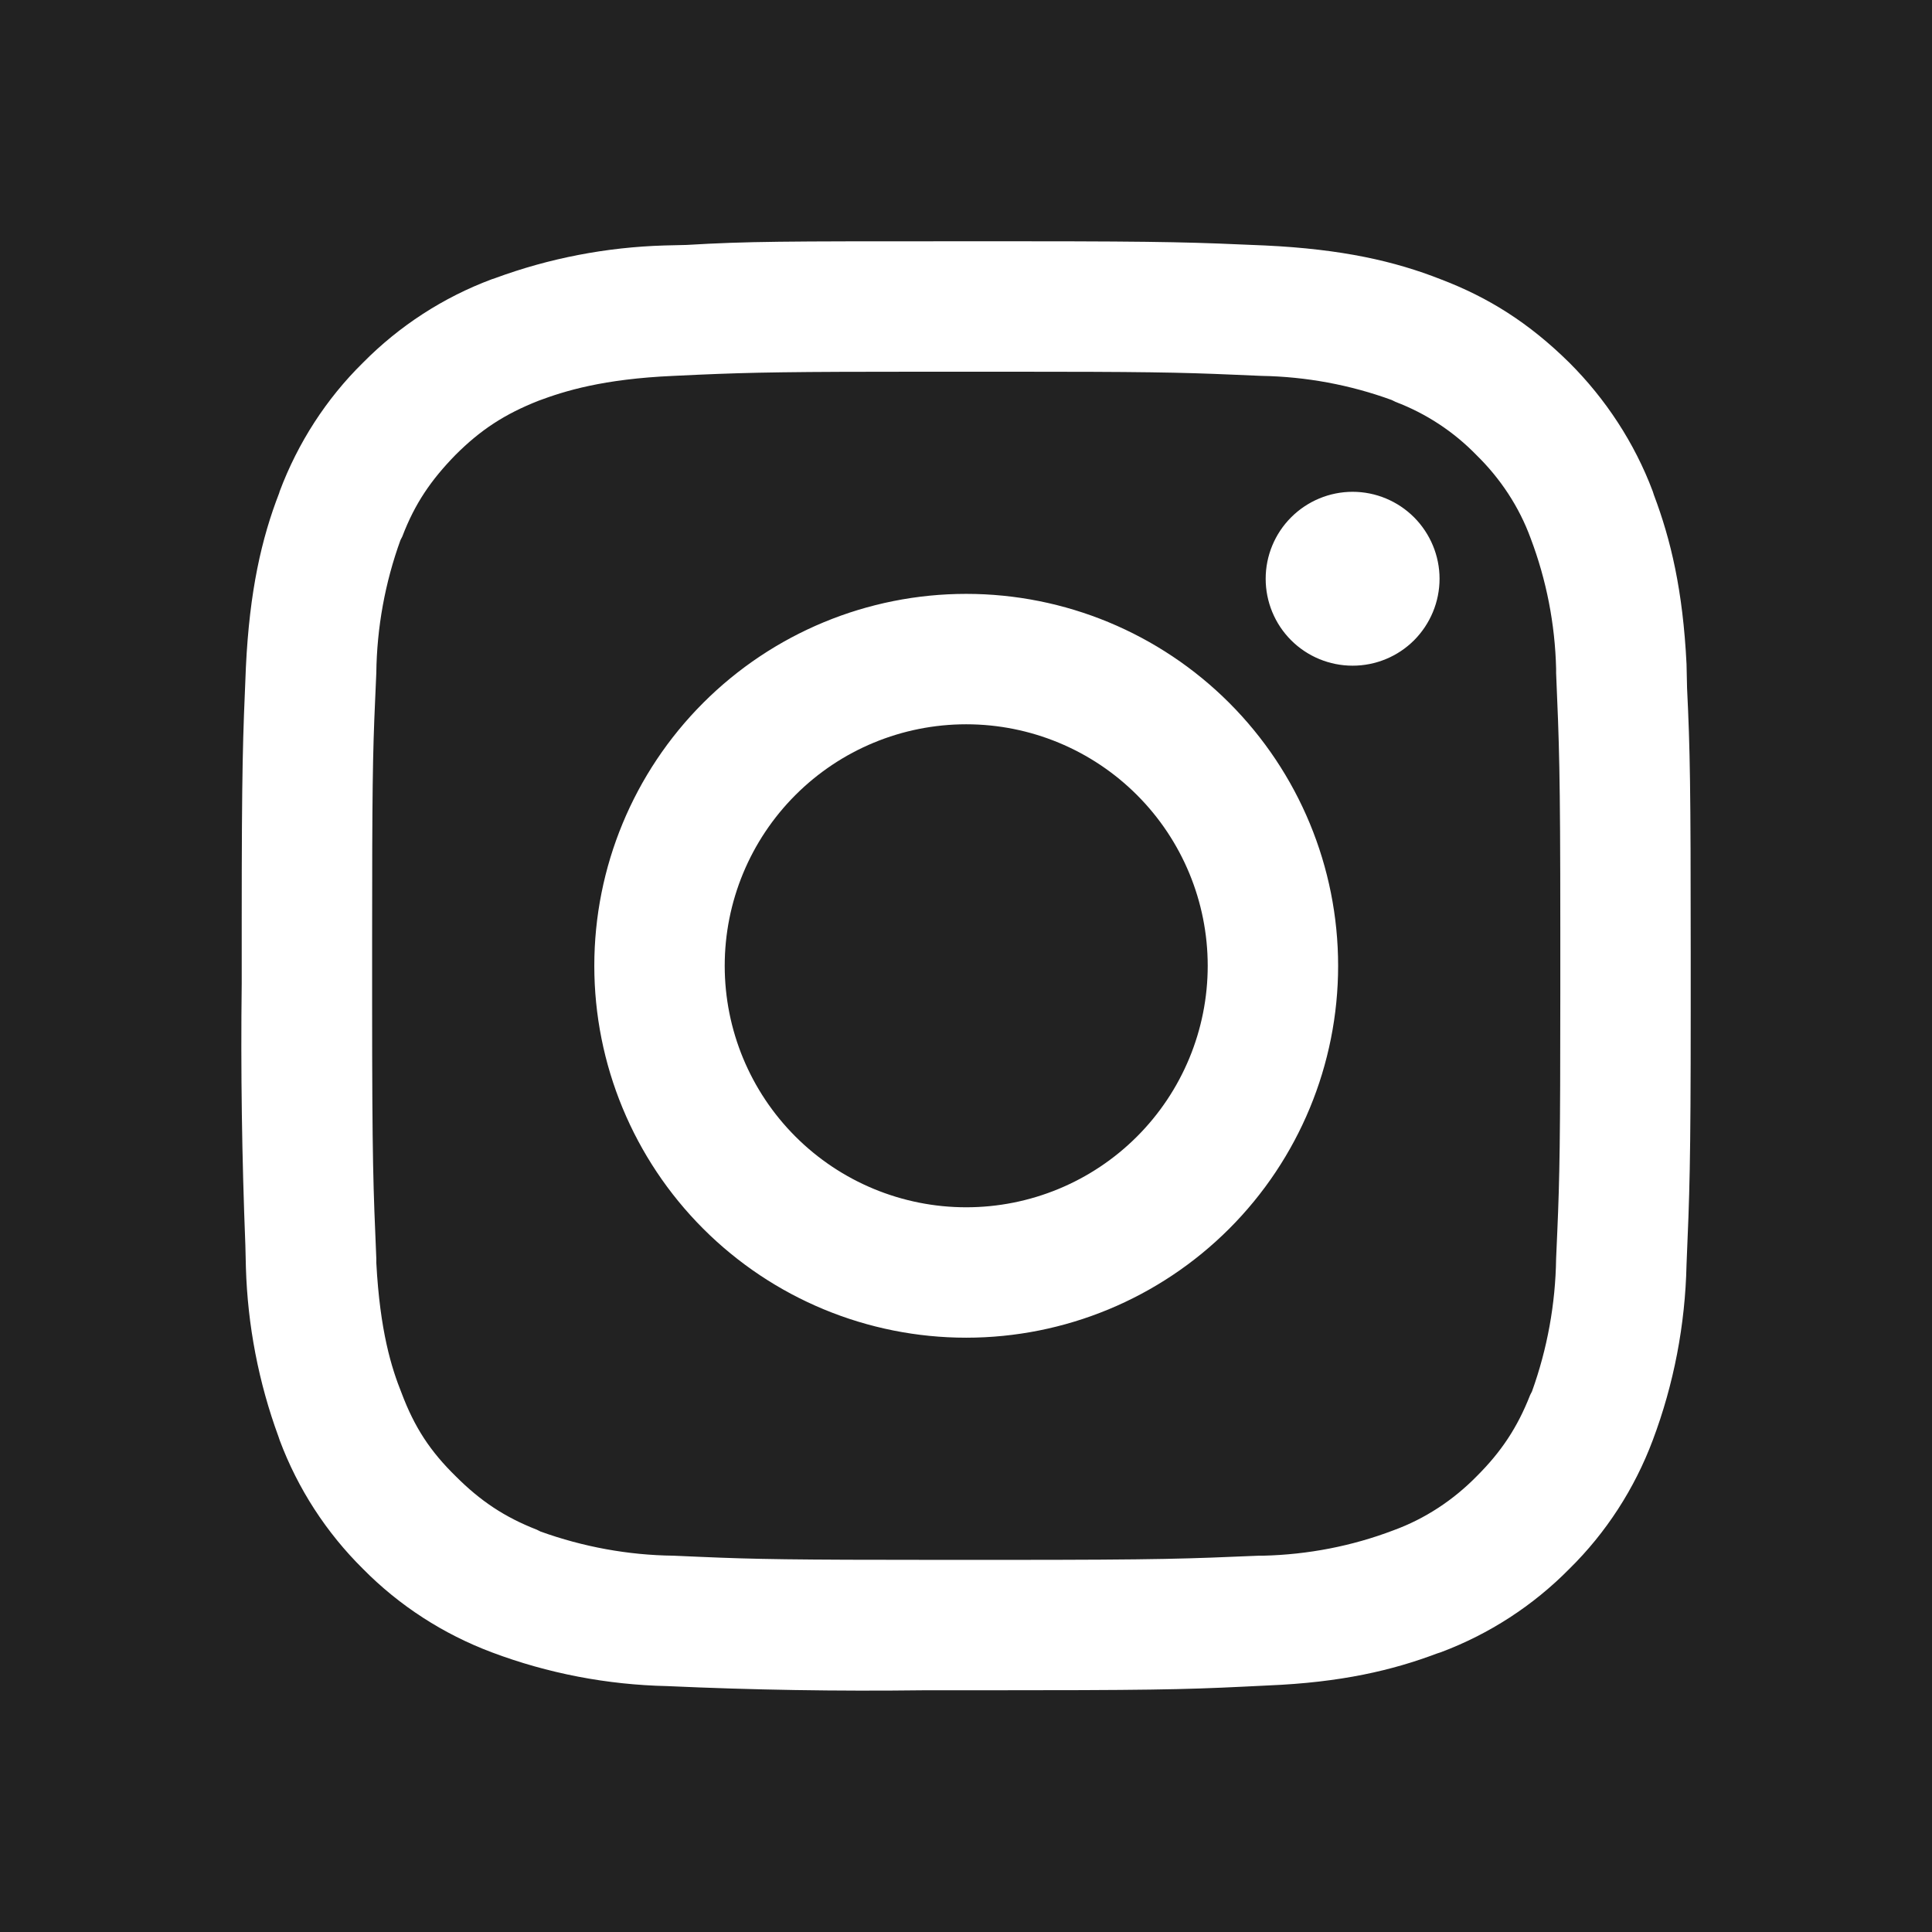 <svg width="18" height="18" viewBox="0 0 18 18" fill="none" xmlns="http://www.w3.org/2000/svg">
<rect width="18" height="18" fill="#222222"/>
<path d="M8.839 2.248H9.542C10.892 2.248 11.145 2.259 11.786 2.287C12.506 2.321 12.996 2.434 13.423 2.602C13.867 2.771 14.244 3.007 14.621 3.379C14.959 3.716 15.229 4.127 15.398 4.577L15.409 4.611C15.566 5.027 15.679 5.499 15.713 6.186L15.718 6.411C15.746 6.984 15.752 7.327 15.752 8.886V9.403C15.752 10.866 15.741 11.119 15.713 11.782C15.701 12.342 15.595 12.896 15.398 13.419C15.229 13.869 14.964 14.28 14.621 14.617C14.283 14.96 13.874 15.225 13.423 15.394L13.389 15.405C12.973 15.562 12.495 15.675 11.814 15.703L11.589 15.714C11.016 15.742 10.672 15.748 9.114 15.748H8.597C7.804 15.758 7.01 15.745 6.217 15.709C5.658 15.697 5.104 15.591 4.581 15.394C4.131 15.225 3.72 14.96 3.382 14.617C3.04 14.279 2.775 13.87 2.606 13.419L2.595 13.386C2.409 12.88 2.307 12.348 2.291 11.81L2.286 11.602C2.254 10.789 2.242 9.975 2.252 9.161V8.599C2.252 7.125 2.263 6.877 2.291 6.214C2.325 5.505 2.437 5.016 2.601 4.594L2.606 4.577C2.775 4.127 3.039 3.716 3.382 3.379C3.721 3.036 4.129 2.771 4.581 2.602L4.614 2.591C5.119 2.405 5.651 2.303 6.189 2.287L6.397 2.282C6.971 2.248 7.309 2.248 8.839 2.248ZM9.351 3.463H8.653C7.359 3.463 7.016 3.469 6.51 3.491L6.274 3.502C5.616 3.531 5.261 3.643 5.019 3.733C4.704 3.857 4.479 4.003 4.243 4.239C4.018 4.47 3.866 4.689 3.748 4.999L3.731 5.032C3.587 5.429 3.511 5.848 3.506 6.27L3.495 6.523C3.472 7.029 3.467 7.384 3.467 8.739V9.347C3.467 10.832 3.478 11.062 3.506 11.726V11.765C3.54 12.401 3.647 12.744 3.742 12.98C3.861 13.296 4.007 13.521 4.249 13.757C4.474 13.982 4.699 14.134 5.002 14.252L5.036 14.269C5.433 14.412 5.852 14.489 6.274 14.494L6.527 14.505C7.033 14.527 7.387 14.533 8.743 14.533H9.351C10.836 14.533 11.066 14.522 11.73 14.494H11.769C12.185 14.484 12.596 14.405 12.984 14.257C13.277 14.15 13.541 13.976 13.761 13.751C13.986 13.526 14.137 13.301 14.256 12.997L14.273 12.964C14.416 12.567 14.492 12.148 14.498 11.726L14.509 11.473C14.531 10.967 14.537 10.612 14.537 9.257V8.644C14.537 7.164 14.526 6.934 14.498 6.27V6.231C14.488 5.815 14.408 5.404 14.261 5.016C14.154 4.723 13.98 4.459 13.755 4.239C13.543 4.021 13.286 3.852 13.001 3.744L12.967 3.727C12.578 3.585 12.167 3.509 11.752 3.502L11.494 3.491C10.988 3.469 10.65 3.463 9.356 3.463H9.351ZM9.002 5.533C9.921 5.533 10.802 5.898 11.452 6.548C12.102 7.198 12.467 8.079 12.467 8.998C12.467 9.917 12.102 10.798 11.452 11.448C10.802 12.098 9.921 12.463 9.002 12.463C8.083 12.463 7.202 12.098 6.552 11.448C5.902 10.798 5.537 9.917 5.537 8.998C5.537 8.079 5.902 7.198 6.552 6.548C7.202 5.898 8.083 5.533 9.002 5.533ZM9.002 6.748C8.405 6.748 7.833 6.985 7.411 7.407C6.989 7.829 6.752 8.401 6.752 8.998C6.752 9.595 6.989 10.167 7.411 10.589C7.833 11.011 8.405 11.248 9.002 11.248C9.599 11.248 10.171 11.011 10.593 10.589C11.015 10.167 11.252 9.595 11.252 8.998C11.252 8.401 11.015 7.829 10.593 7.407C10.171 6.985 9.599 6.748 9.002 6.748ZM12.602 4.582C12.817 4.582 13.023 4.668 13.175 4.82C13.326 4.972 13.412 5.178 13.412 5.392C13.412 5.607 13.326 5.813 13.175 5.965C13.023 6.117 12.817 6.202 12.602 6.202C12.387 6.202 12.181 6.117 12.029 5.965C11.877 5.813 11.792 5.607 11.792 5.392C11.792 5.178 11.877 4.972 12.029 4.82C12.181 4.668 12.387 4.582 12.602 4.582Z" fill="white"/>
</svg>
